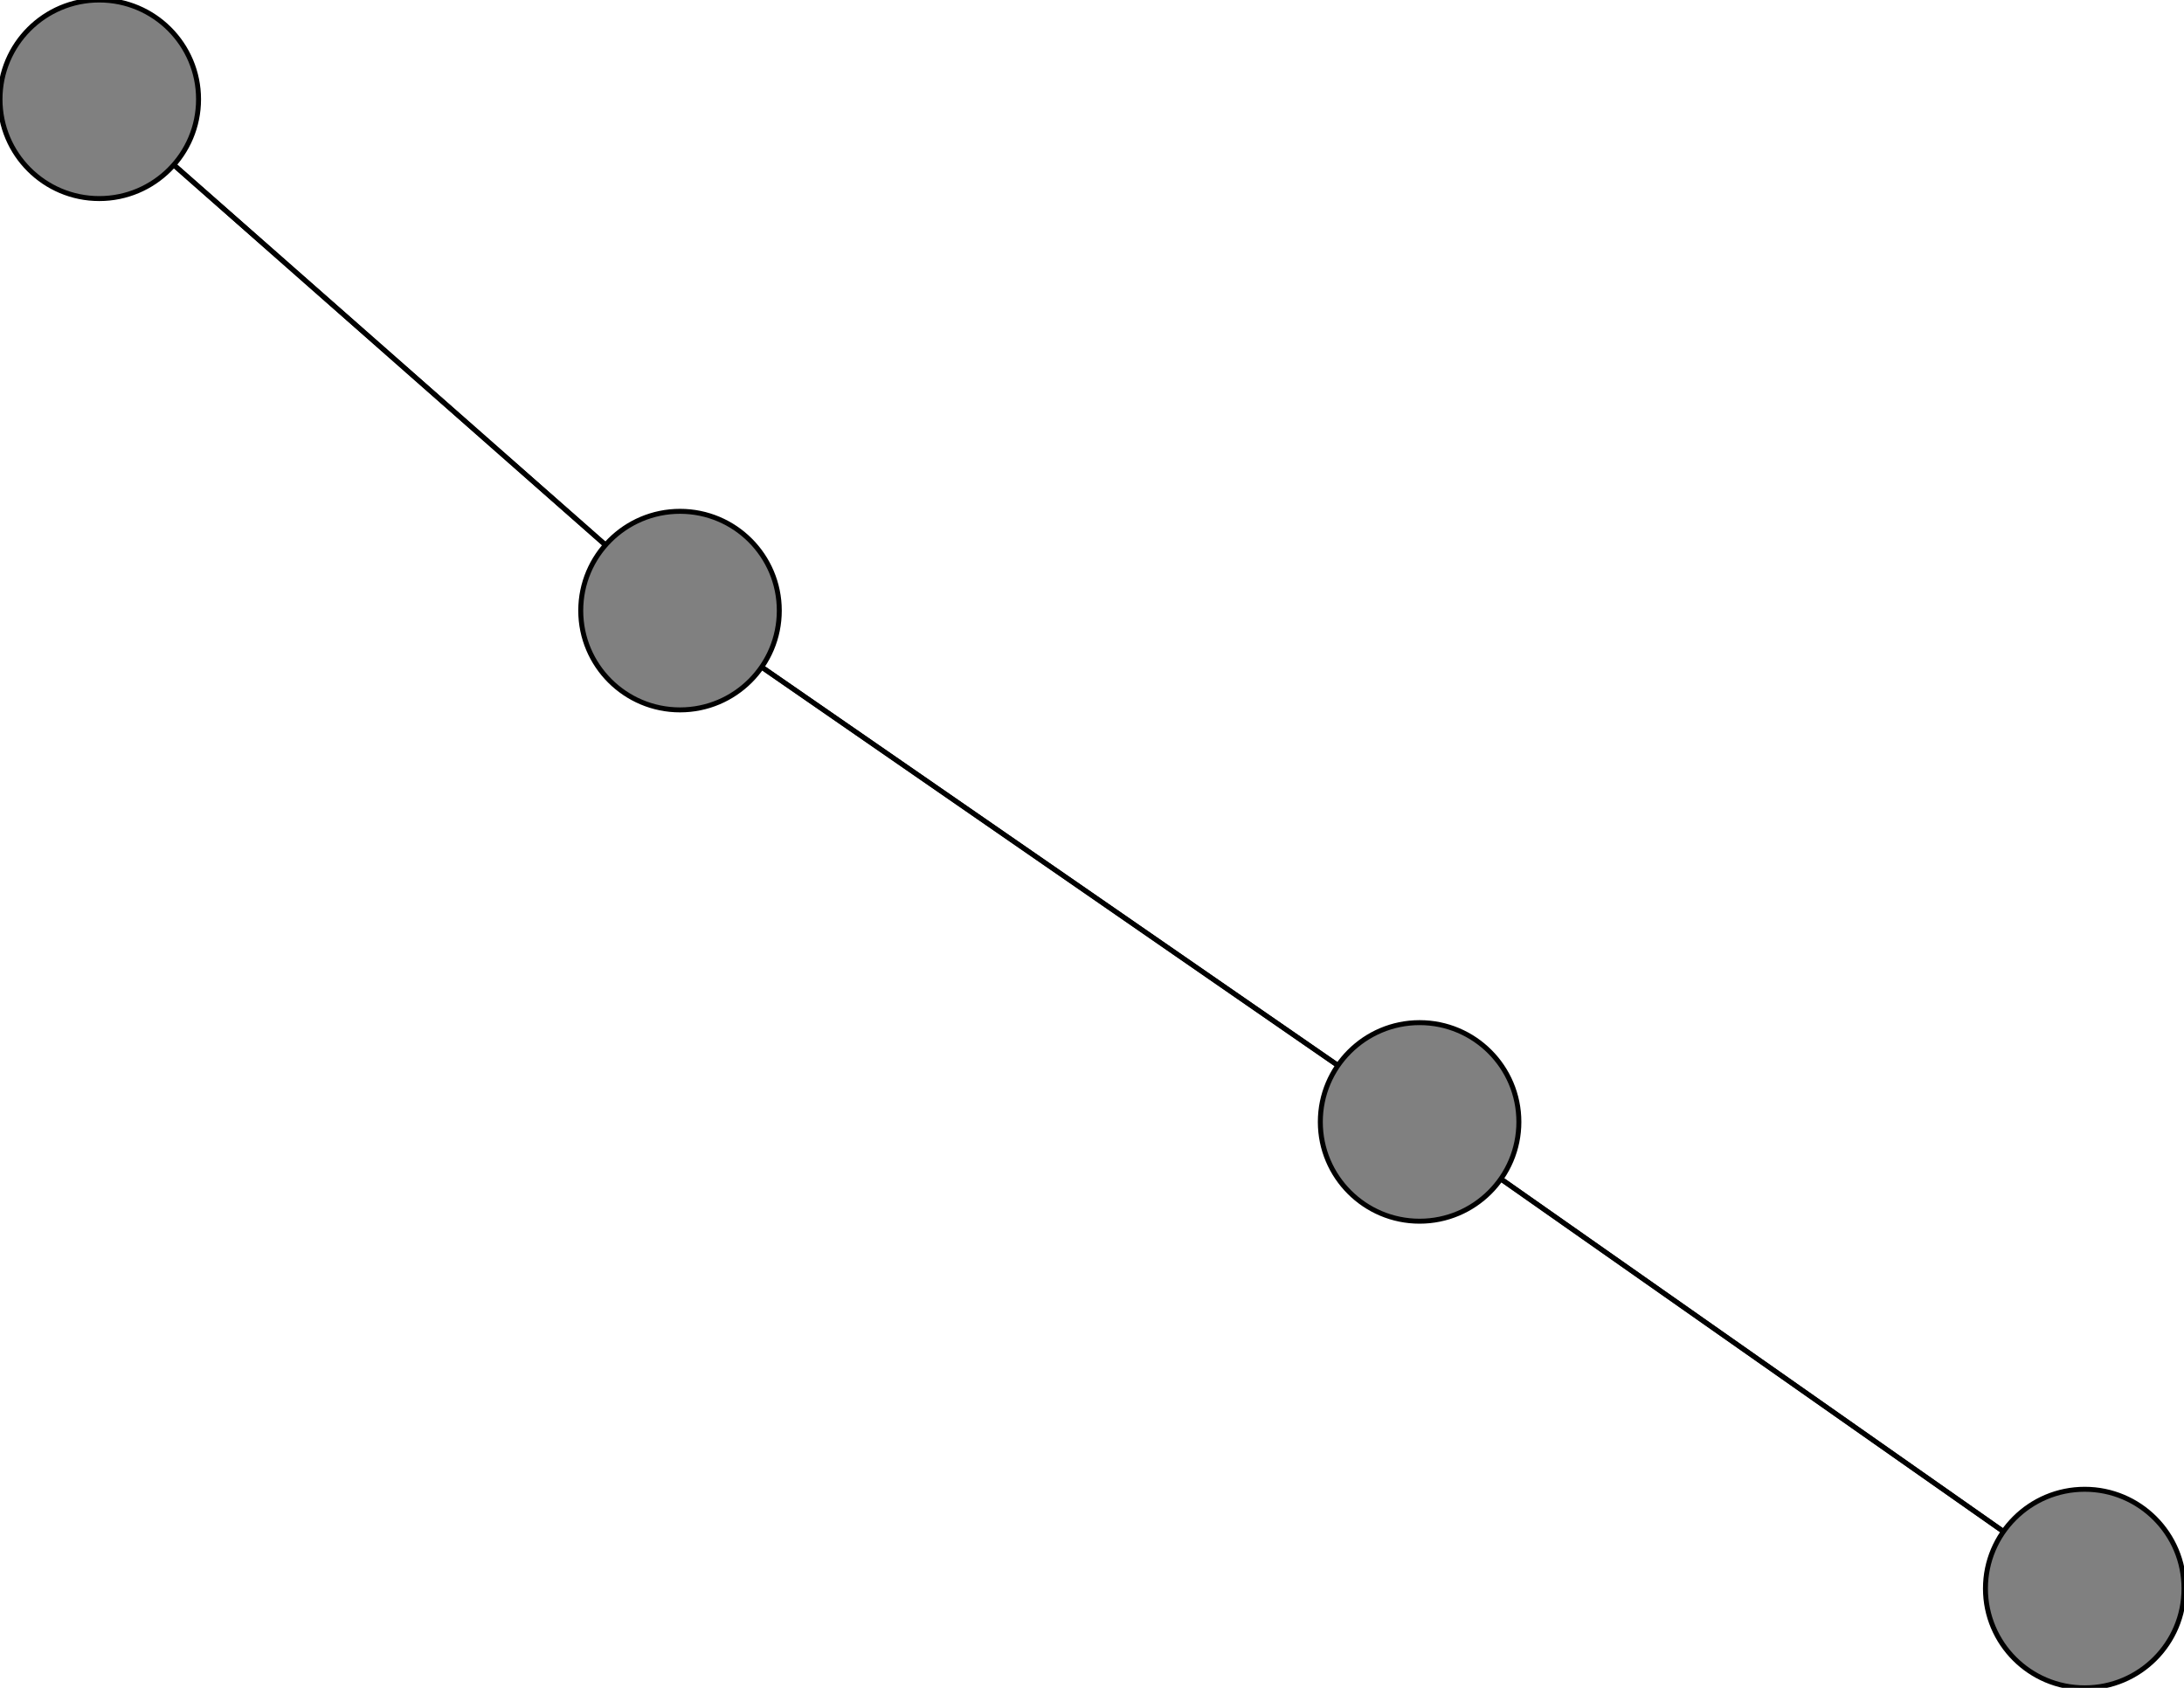 <svg width="440" height="340" xmlns="http://www.w3.org/2000/svg">
<path stroke-width="1" stroke="black" d="M 420 320 286 226"/>
<path stroke-width="1" stroke="black" d="M 286 226 420 320"/>
<path stroke-width="1" stroke="black" d="M 286 226 137 123"/>
<path stroke-width="1" stroke="black" d="M 20 20 137 123"/>
<path stroke-width="1" stroke="black" d="M 137 123 286 226"/>
<path stroke-width="1" stroke="black" d="M 137 123 20 20"/>
<circle cx="420" cy="320" r="20.0" style="fill:gray;stroke:black;stroke-width:1.0"/>
<circle cx="286" cy="226" r="20.0" style="fill:gray;stroke:black;stroke-width:1.0"/>
<circle cx="20" cy="20" r="20.0" style="fill:gray;stroke:black;stroke-width:1.0"/>
<circle cx="137" cy="123" r="20.0" style="fill:gray;stroke:black;stroke-width:1.0"/>
</svg>
